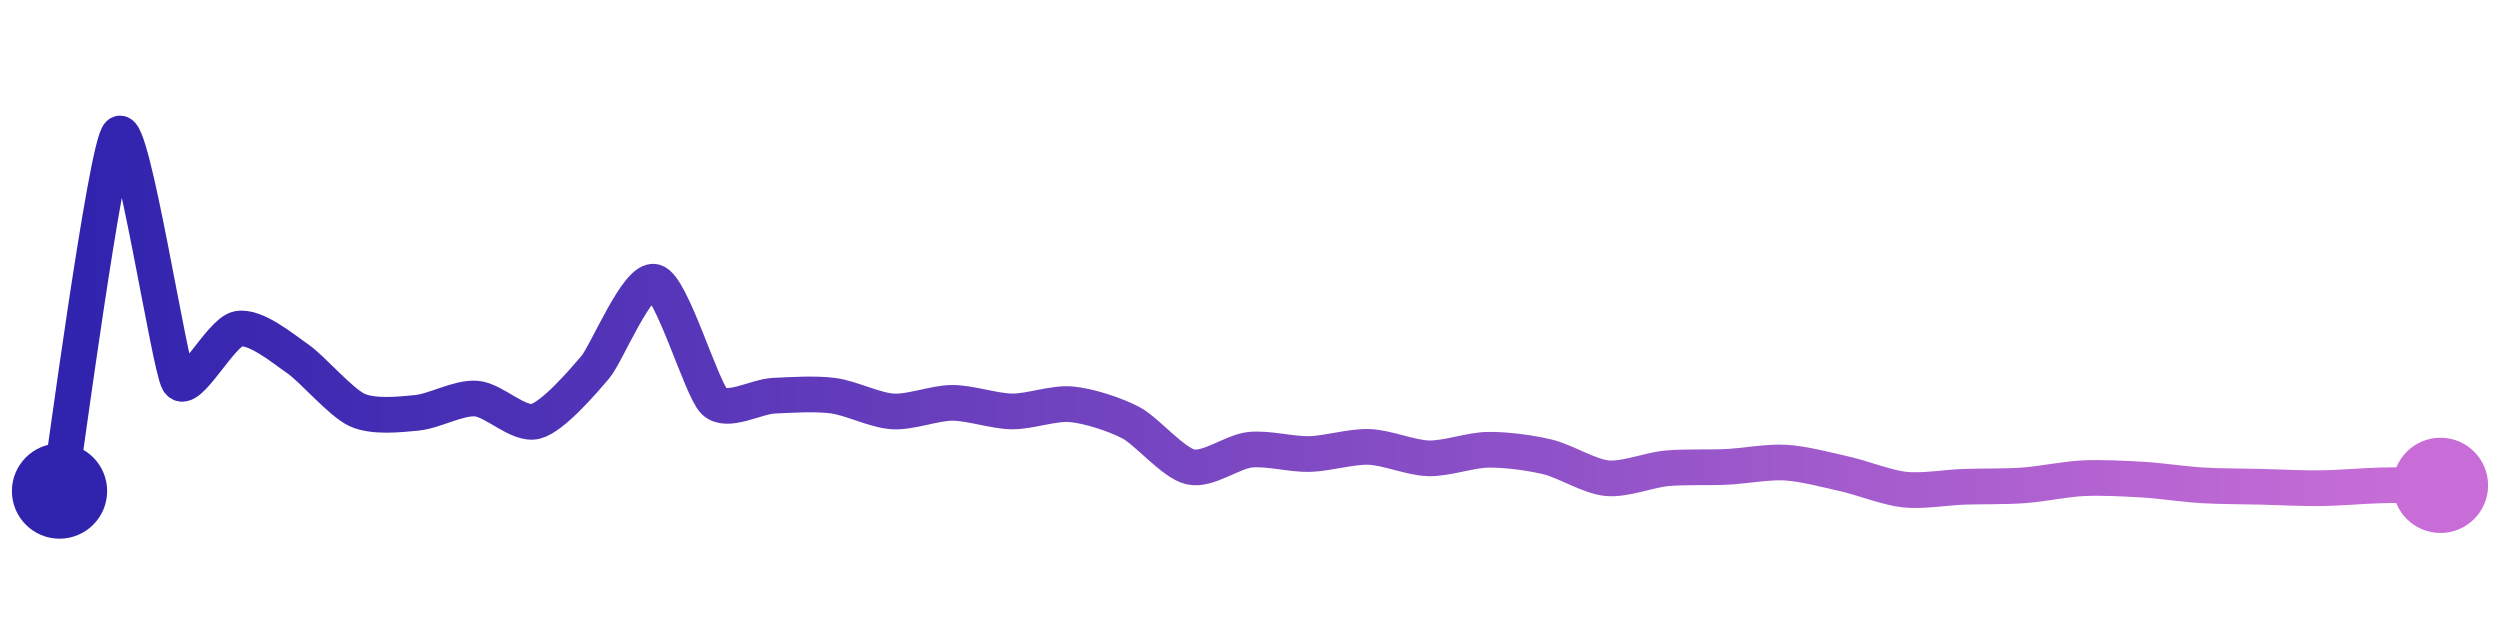 <svg width="200" height="50" viewBox="0 0 210 50" xmlns="http://www.w3.org/2000/svg">
    <defs>
        <linearGradient x1="0%" y1="0%" x2="100%" y2="0%" id="a">
            <stop stop-color="#3023AE" offset="0%"/>
            <stop stop-color="#C86DD7" offset="100%"/>
        </linearGradient>
    </defs>
    <path stroke="url(#a)"
          stroke-width="3"
          stroke-linejoin="round"
          stroke-linecap="round"
          d="M5 40 C 5.25 38.52, 8.9 11.02, 10 10 S 14.22 29.52, 15 30.8 S 18.53 26.65, 20 26.37 S 23.76 28.03, 25 28.88 S 28.63 32.57, 30 33.19 S 33.51 33.57, 35 33.43 S 38.5 32.12, 40 32.23 S 43.55 34.52, 45 34.14 S 49.03 30.74, 50 29.6 S 53.56 22.02, 55 22.43 S 58.92 31.43, 60 32.47 S 63.5 32.06, 65 31.99 S 68.51 31.79, 70 31.99 S 73.5 33.22, 75 33.31 S 78.5 32.59, 80 32.59 S 83.5 33.29, 85 33.31 S 88.51 32.57, 90 32.71 S 93.67 33.56, 95 34.26 S 98.54 37.64, 100 37.97 S 103.51 36.69, 105 36.53 S 108.5 36.93, 110 36.89 S 113.5 36.24, 115 36.29 S 118.5 37.21, 120 37.25 S 123.5 36.55, 125 36.53 S 128.54 36.78, 130 37.13 S 133.51 38.78, 135 38.92 S 138.51 38.23, 140 38.09 S 143.5 38.04, 145 37.97 S 148.5 37.52, 150 37.61 S 153.54 38.24, 155 38.57 S 158.51 39.72, 160 39.88 S 163.5 39.69, 165 39.64 S 168.5 39.63, 170 39.52 S 173.5 38.99, 175 38.92 S 178.5 38.95, 180 39.04 S 183.5 39.43, 185 39.52 S 188.5 39.6, 190 39.64 S 193.5 39.78, 195 39.76 S 198.5 39.56, 200 39.52 S 203.5 39.52, 205 39.52"
          fill="none"/>
    <circle r="4" cx="5" cy="40" fill="#3023AE"/>
    <circle r="4" cx="205" cy="39.52" fill="#C86DD7"/>      
</svg>